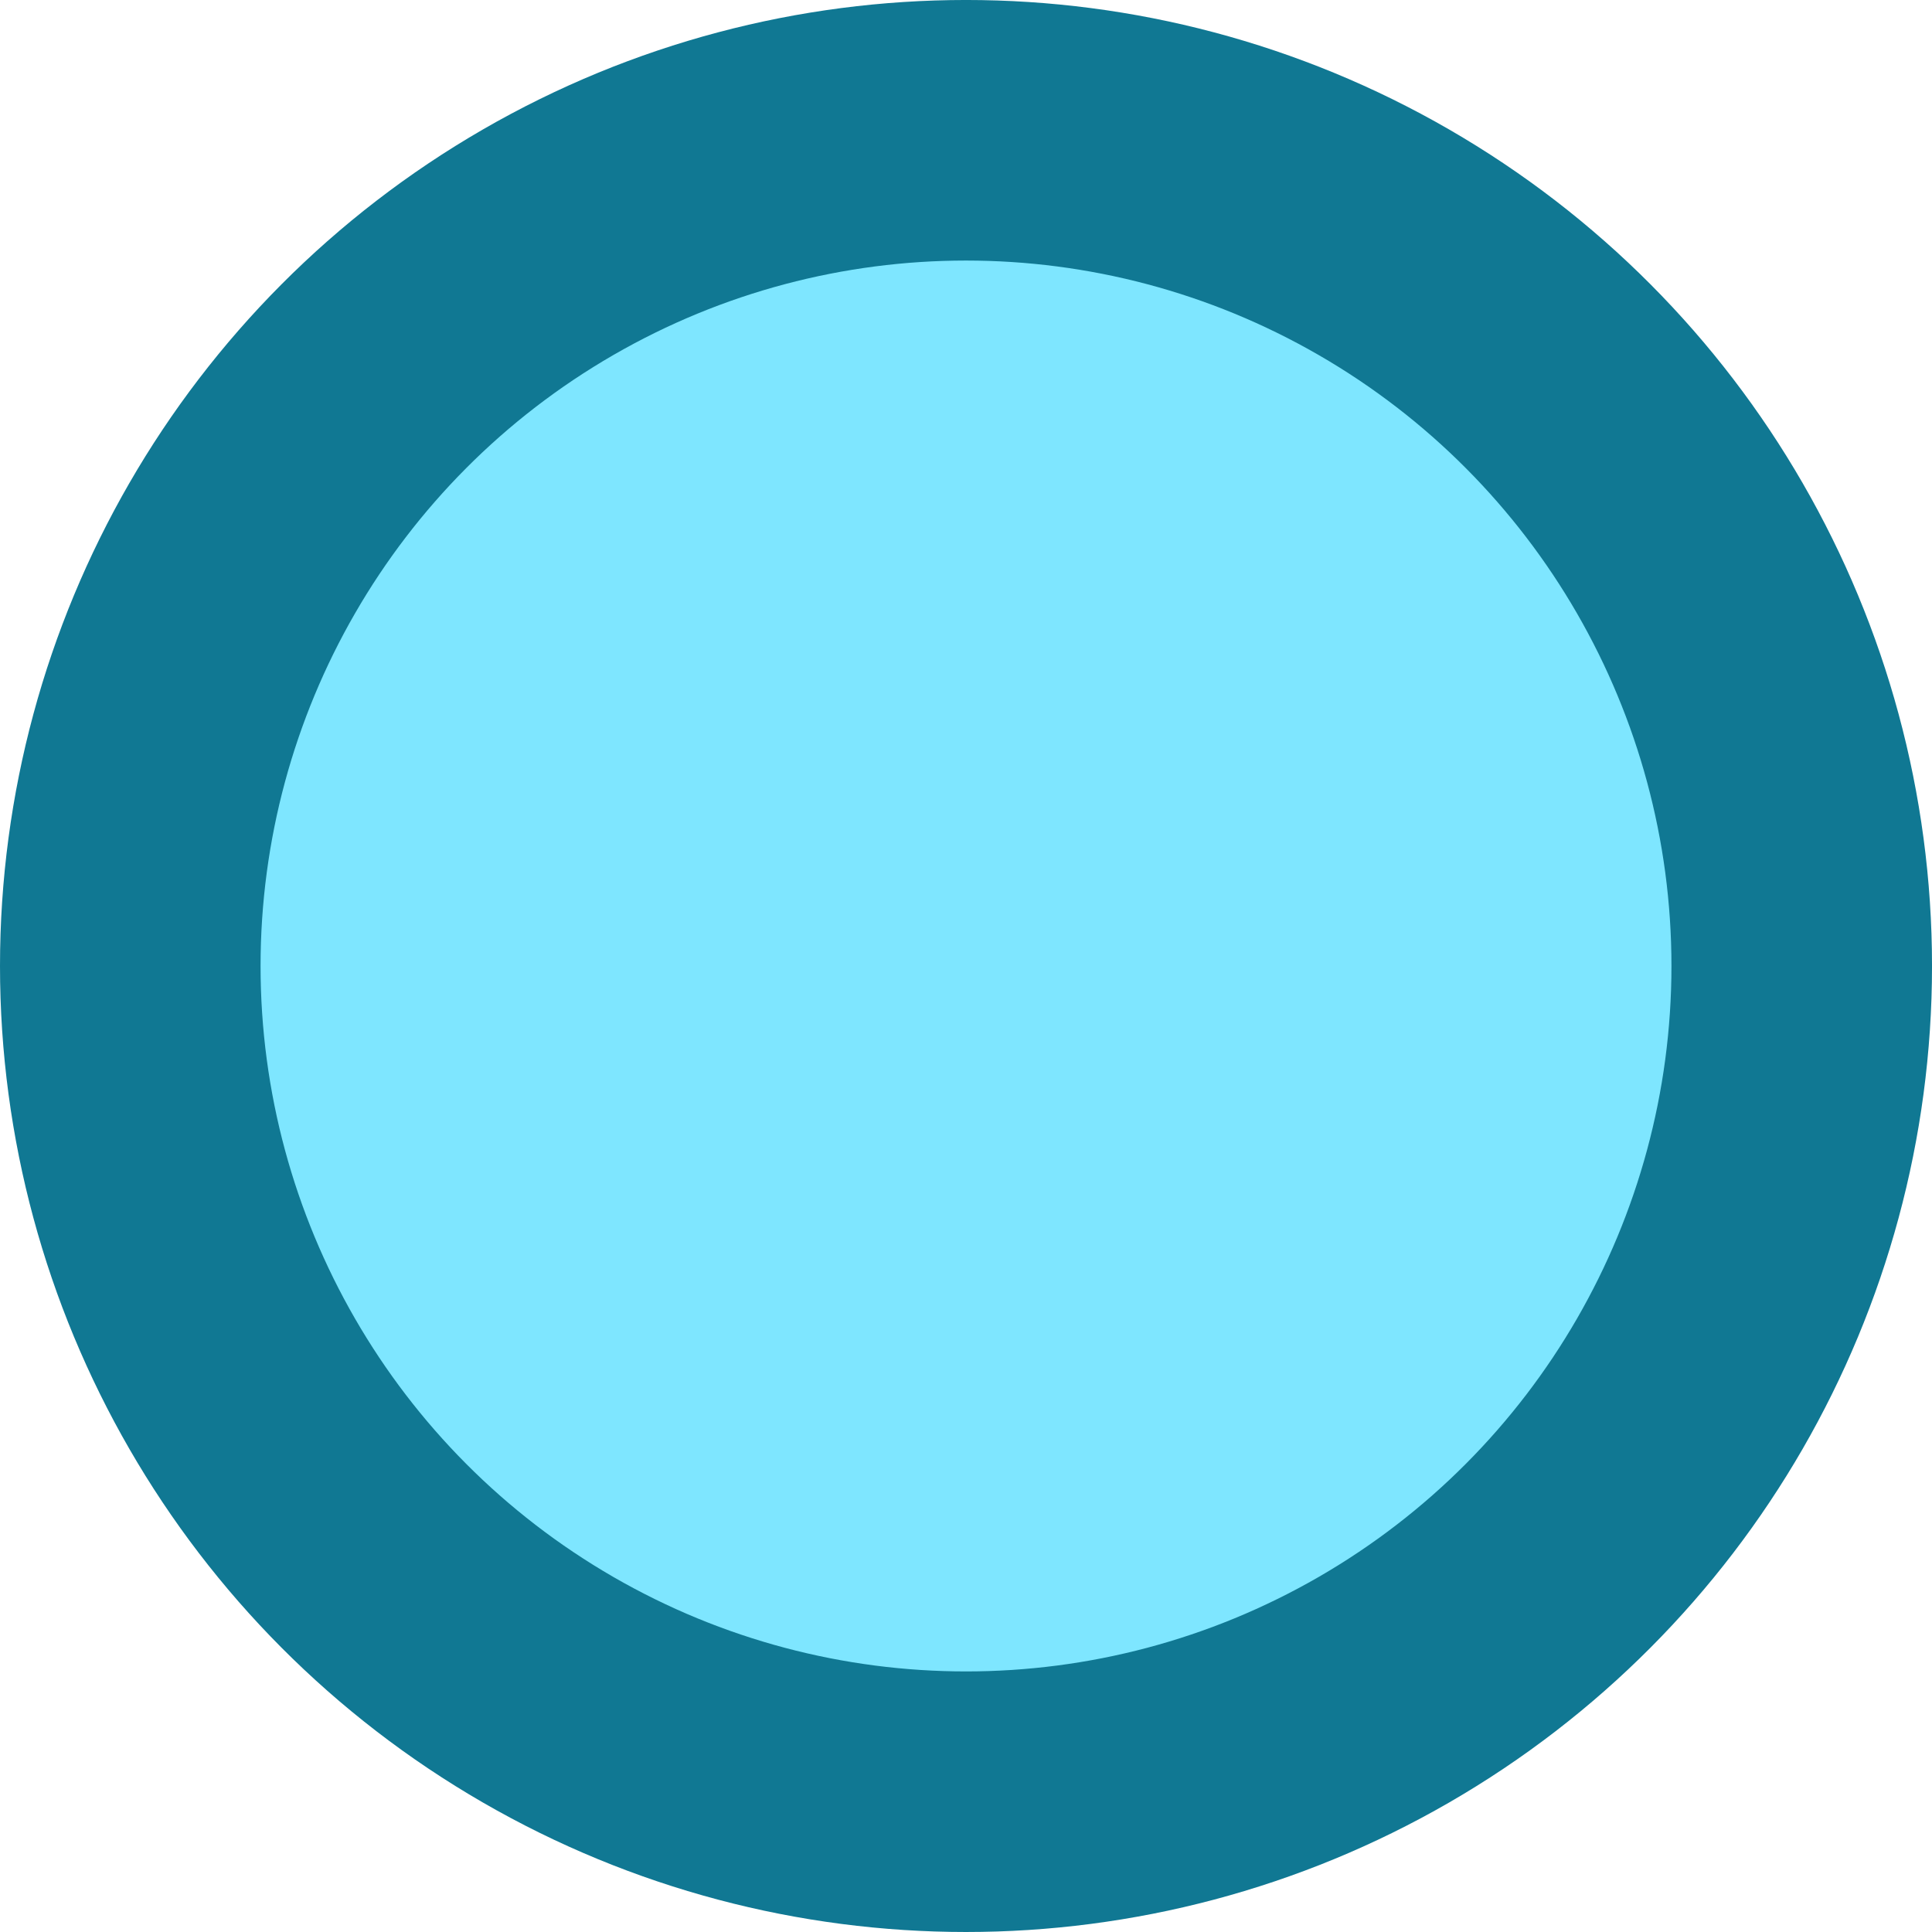 <?xml version="1.0" encoding="UTF-8" standalone="no"?>
<svg
   width="134.207mm"
   height="134.207mm"
   viewBox="0 0 134.207 134.207"
   version="1.1"
   id="svg954"
   sodipodi:docname="Touchpad Touch.svg"
   inkscape:version="1.2 (dc2aedaf03, 2022-05-15)"
   xmlns:inkscape="http://www.inkscape.org/namespaces/inkscape"
   xmlns:sodipodi="http://sodipodi.sourceforge.net/DTD/sodipodi-0.dtd"
   xmlns:xlink="http://www.w3.org/1999/xlink"
   xmlns="http://www.w3.org/2000/svg"
   xmlns:svg="http://www.w3.org/2000/svg"
   xmlns:rdf="http://www.w3.org/1999/02/22-rdf-syntax-ns#"
   xmlns:cc="http://creativecommons.org/ns#"
   xmlns:dc="http://purl.org/dc/elements/1.1/">
  <defs
     id="defs948">
    <linearGradient
       id="linearGradient1533"
       inkscape:swatch="solid">
      <stop
         style="stop-color:#107893;stop-opacity:1;"
         offset="0"
         id="stop1531" />
    </linearGradient>
    <linearGradient
       id="linearGradient1527"
       inkscape:swatch="solid">
      <stop
         style="stop-color:#107893;stop-opacity:0.53;"
         offset="0"
         id="stop1525" />
    </linearGradient>
    <linearGradient
       id="linearGradient1521"
       inkscape:swatch="solid">
      <stop
         style="stop-color:#1bd2ff;stop-opacity:0.565;"
         offset="0"
         id="stop1519" />
    </linearGradient>
    <linearGradient
       inkscape:collect="always"
       xlink:href="#linearGradient1521"
       id="linearGradient1535"
       x1="320.709"
       y1="124.096"
       x2="462.216"
       y2="124.096"
       gradientUnits="userSpaceOnUse" />
  </defs>
  <sodipodi:namedview
     id="base"
     pagecolor="#ffffff"
     bordercolor="#666666"
     borderopacity="1.0"
     inkscape:pageopacity="0.0"
     inkscape:pageshadow="2"
     inkscape:zoom="0.48108704"
     inkscape:cx="704.65419"
     inkscape:cy="384.5458"
     inkscape:document-units="mm"
     inkscape:current-layer="svg954"
     inkscape:document-rotation="0"
     showgrid="false"
     inkscape:window-width="2560"
     inkscape:window-height="1334"
     inkscape:window-x="-11"
     inkscape:window-y="-11"
     inkscape:window-maximized="1"
     inkscape:pagecheckerboard="0"
     inkscape:showpageshadow="2"
     inkscape:deskcolor="#d1d1d1" />
  <g
     inkscape:label="Layer 1"
     inkscape:groupmode="layer"
     id="layer1"
     transform="translate(-324.359,-56.993)">
    <circle
       style="opacity:1;fill:url(#linearGradient1535);fill-opacity:1;stroke:#107893;stroke-width:18.1;stroke-linecap:round;stroke-linejoin:round;stroke-miterlimit:4;stroke-dasharray:none;stroke-opacity:1;paint-order:stroke fill markers"
       id="path1517"
       cx="391.463"
       cy="124.096"
       r="58.054"
       inkscape:export-xdpi="9.4629726"
       inkscape:export-ydpi="9.4629726" />
  </g>
</svg>
